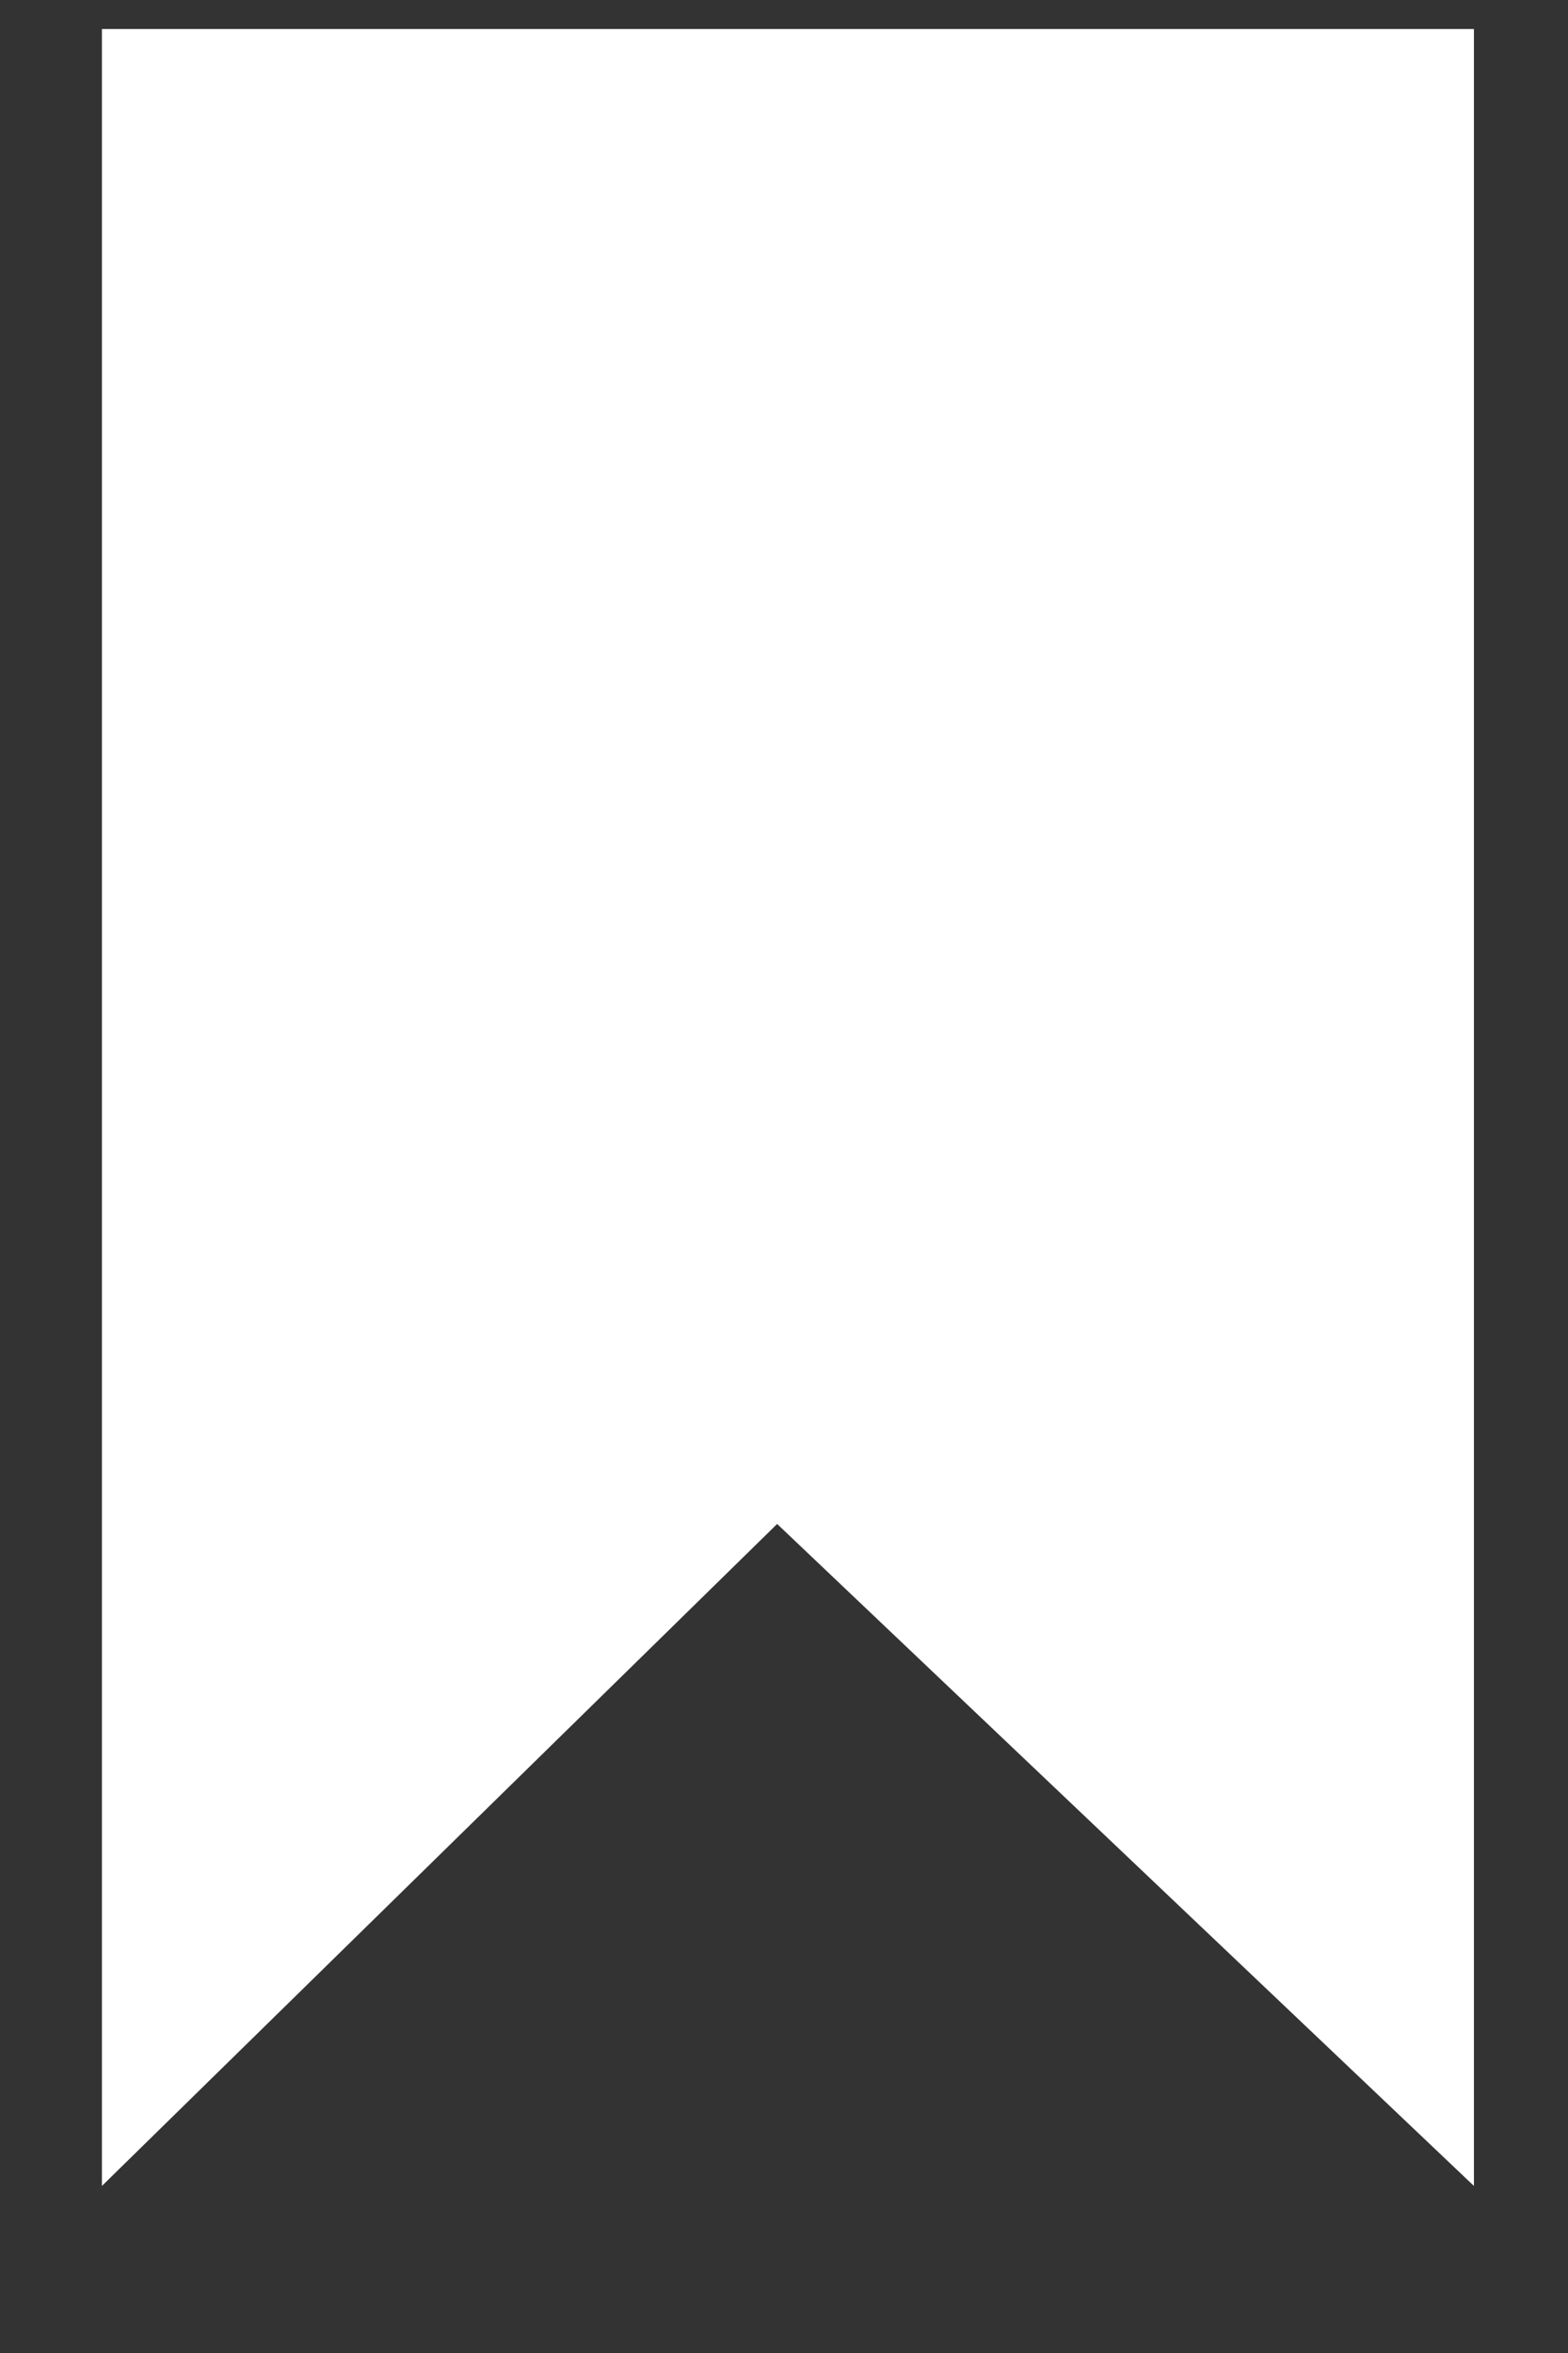 <svg width="8" height="12" viewBox="0 0 8 12" fill="none" xmlns="http://www.w3.org/2000/svg">
<rect x="0" y="0" width="8" height="12" fill="#333333" stroke="none"/>
<path d="M7.52 11.148L3.965 7.772L0.52 11.148V0.148H7.52V11.148Z" fill="white"/>
</svg>
